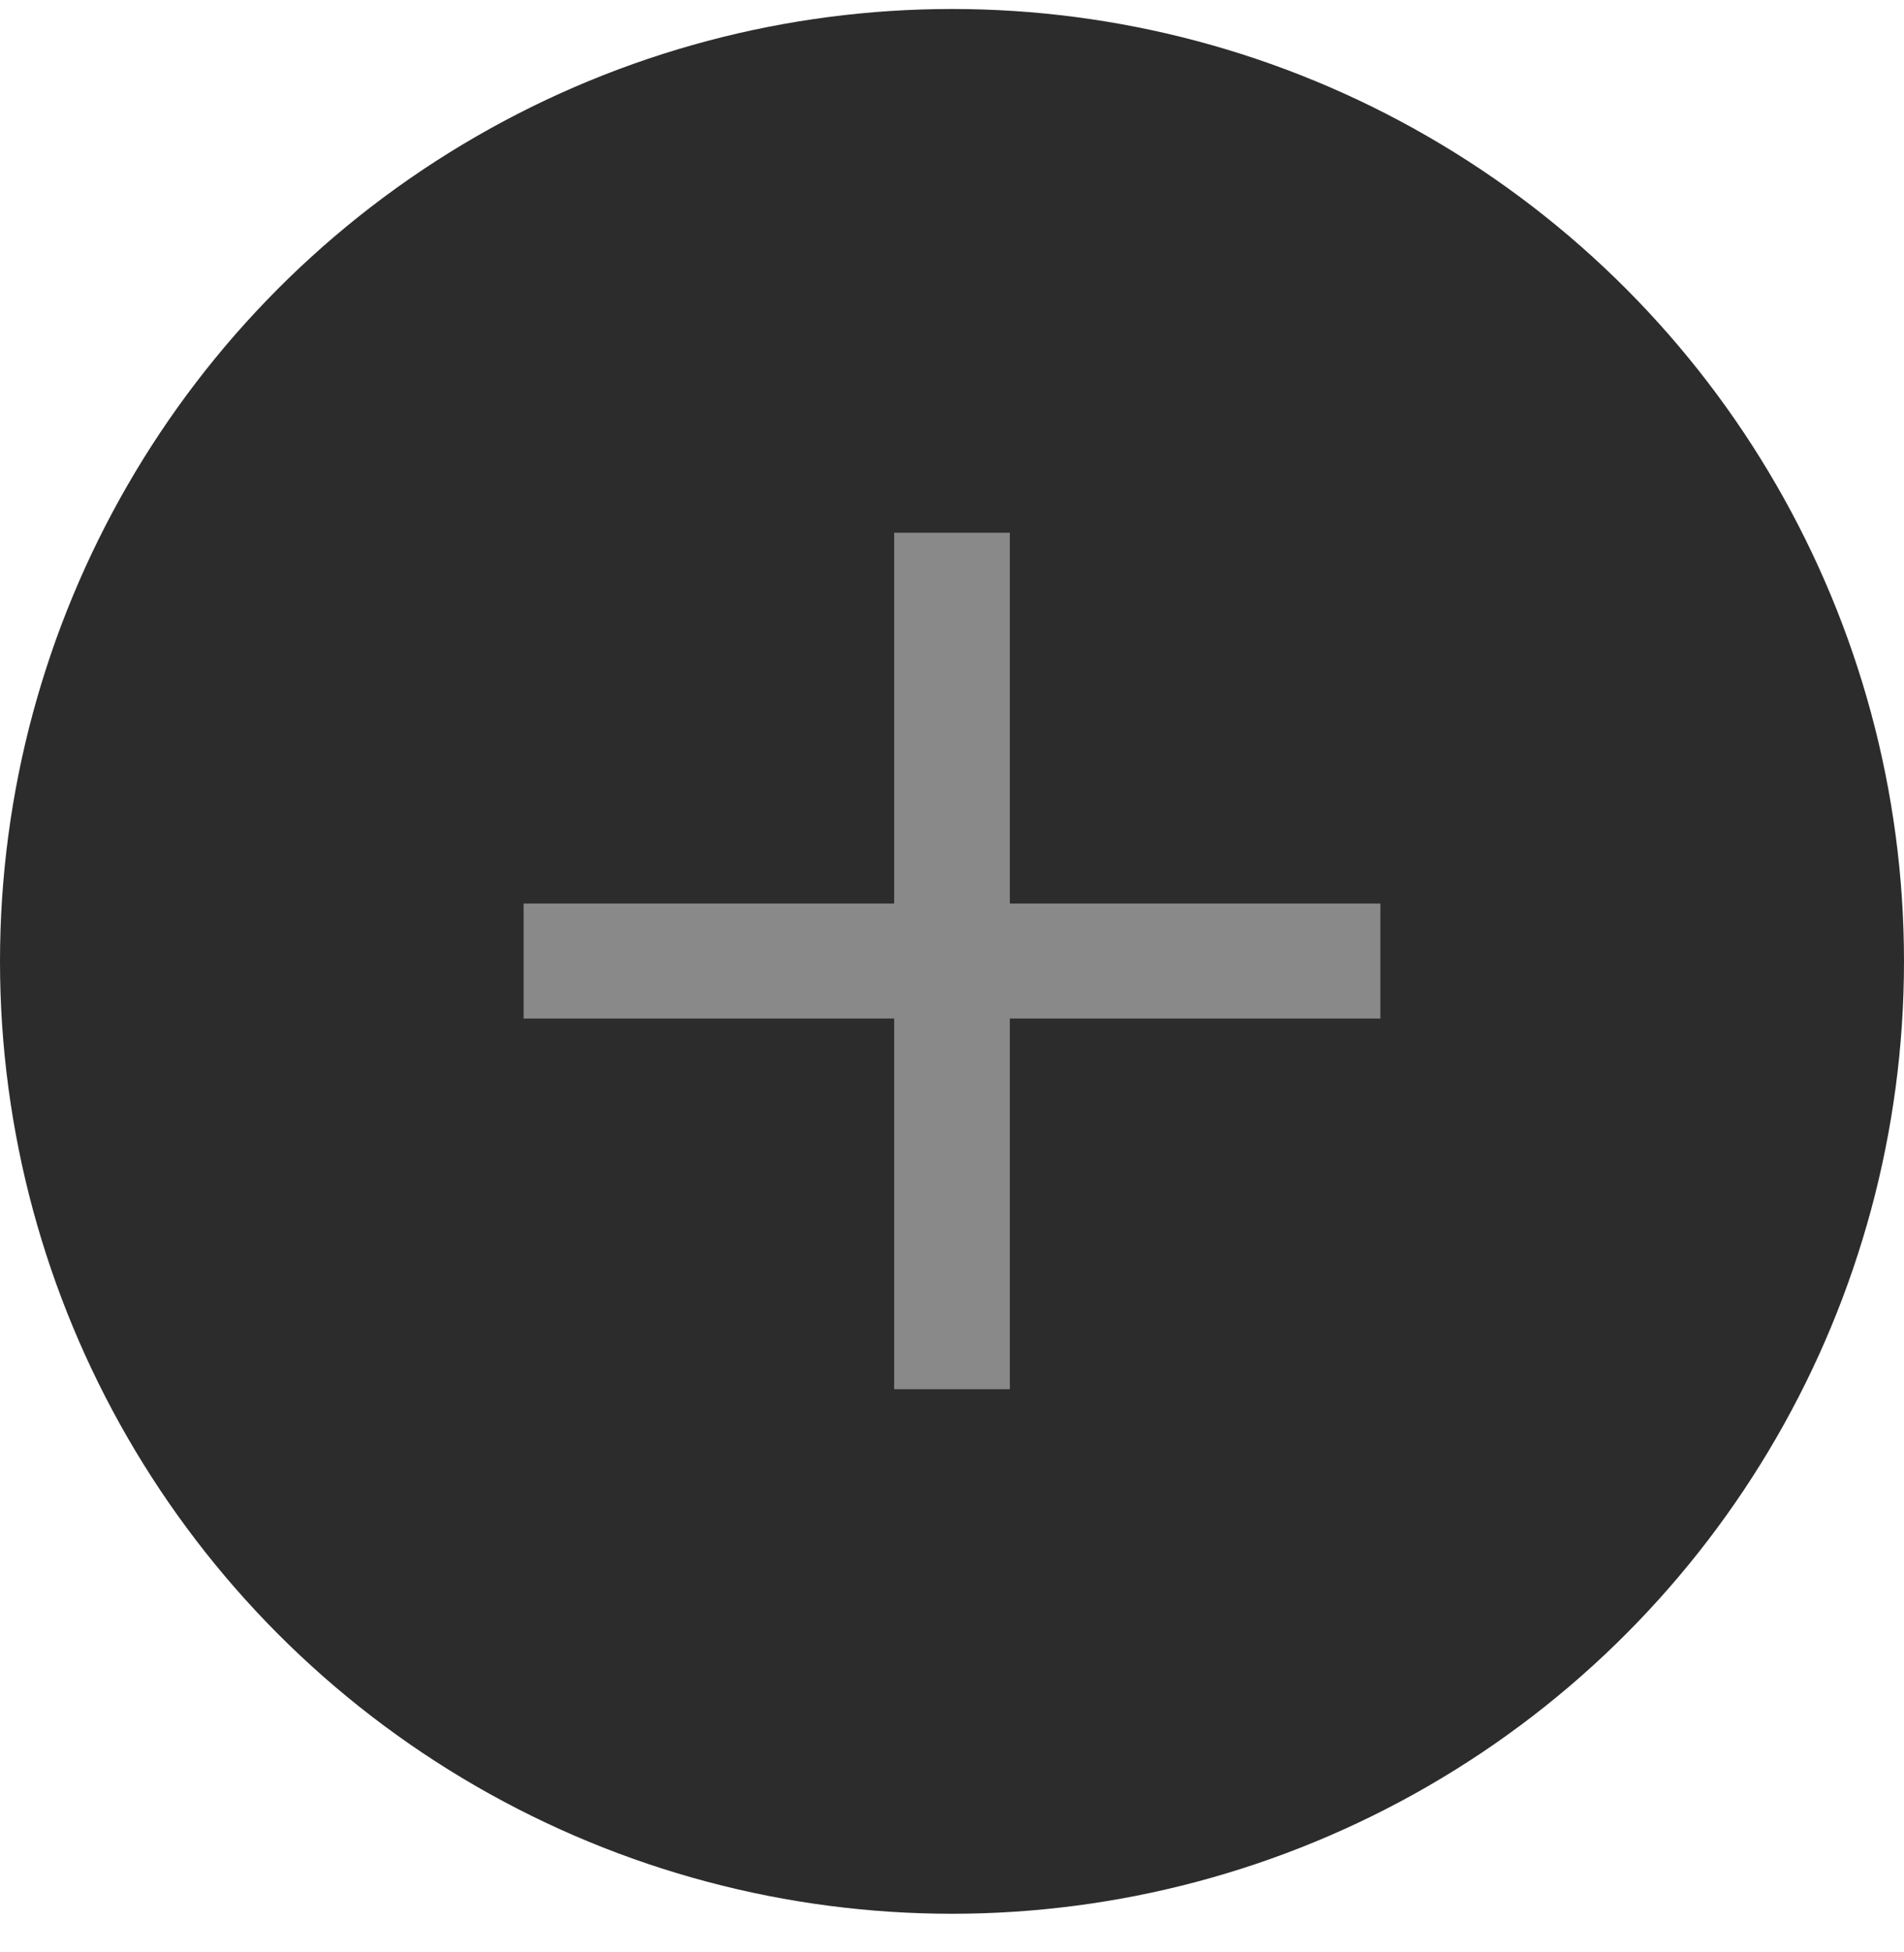 <svg width="40" height="41" viewBox="0 0 40 41" fill="none" xmlns="http://www.w3.org/2000/svg">
<g id="Group 1171275496">
<circle id="Ellipse 7246" cx="20" cy="20.189" r="20" fill="#2C2C2C"/>
<path id="+" d="M18.785 29.174V11.188H21.215V29.174H18.785ZM11 21.389V18.974H29V21.389H11Z" fill="#898989"/>
</g>
</svg>
